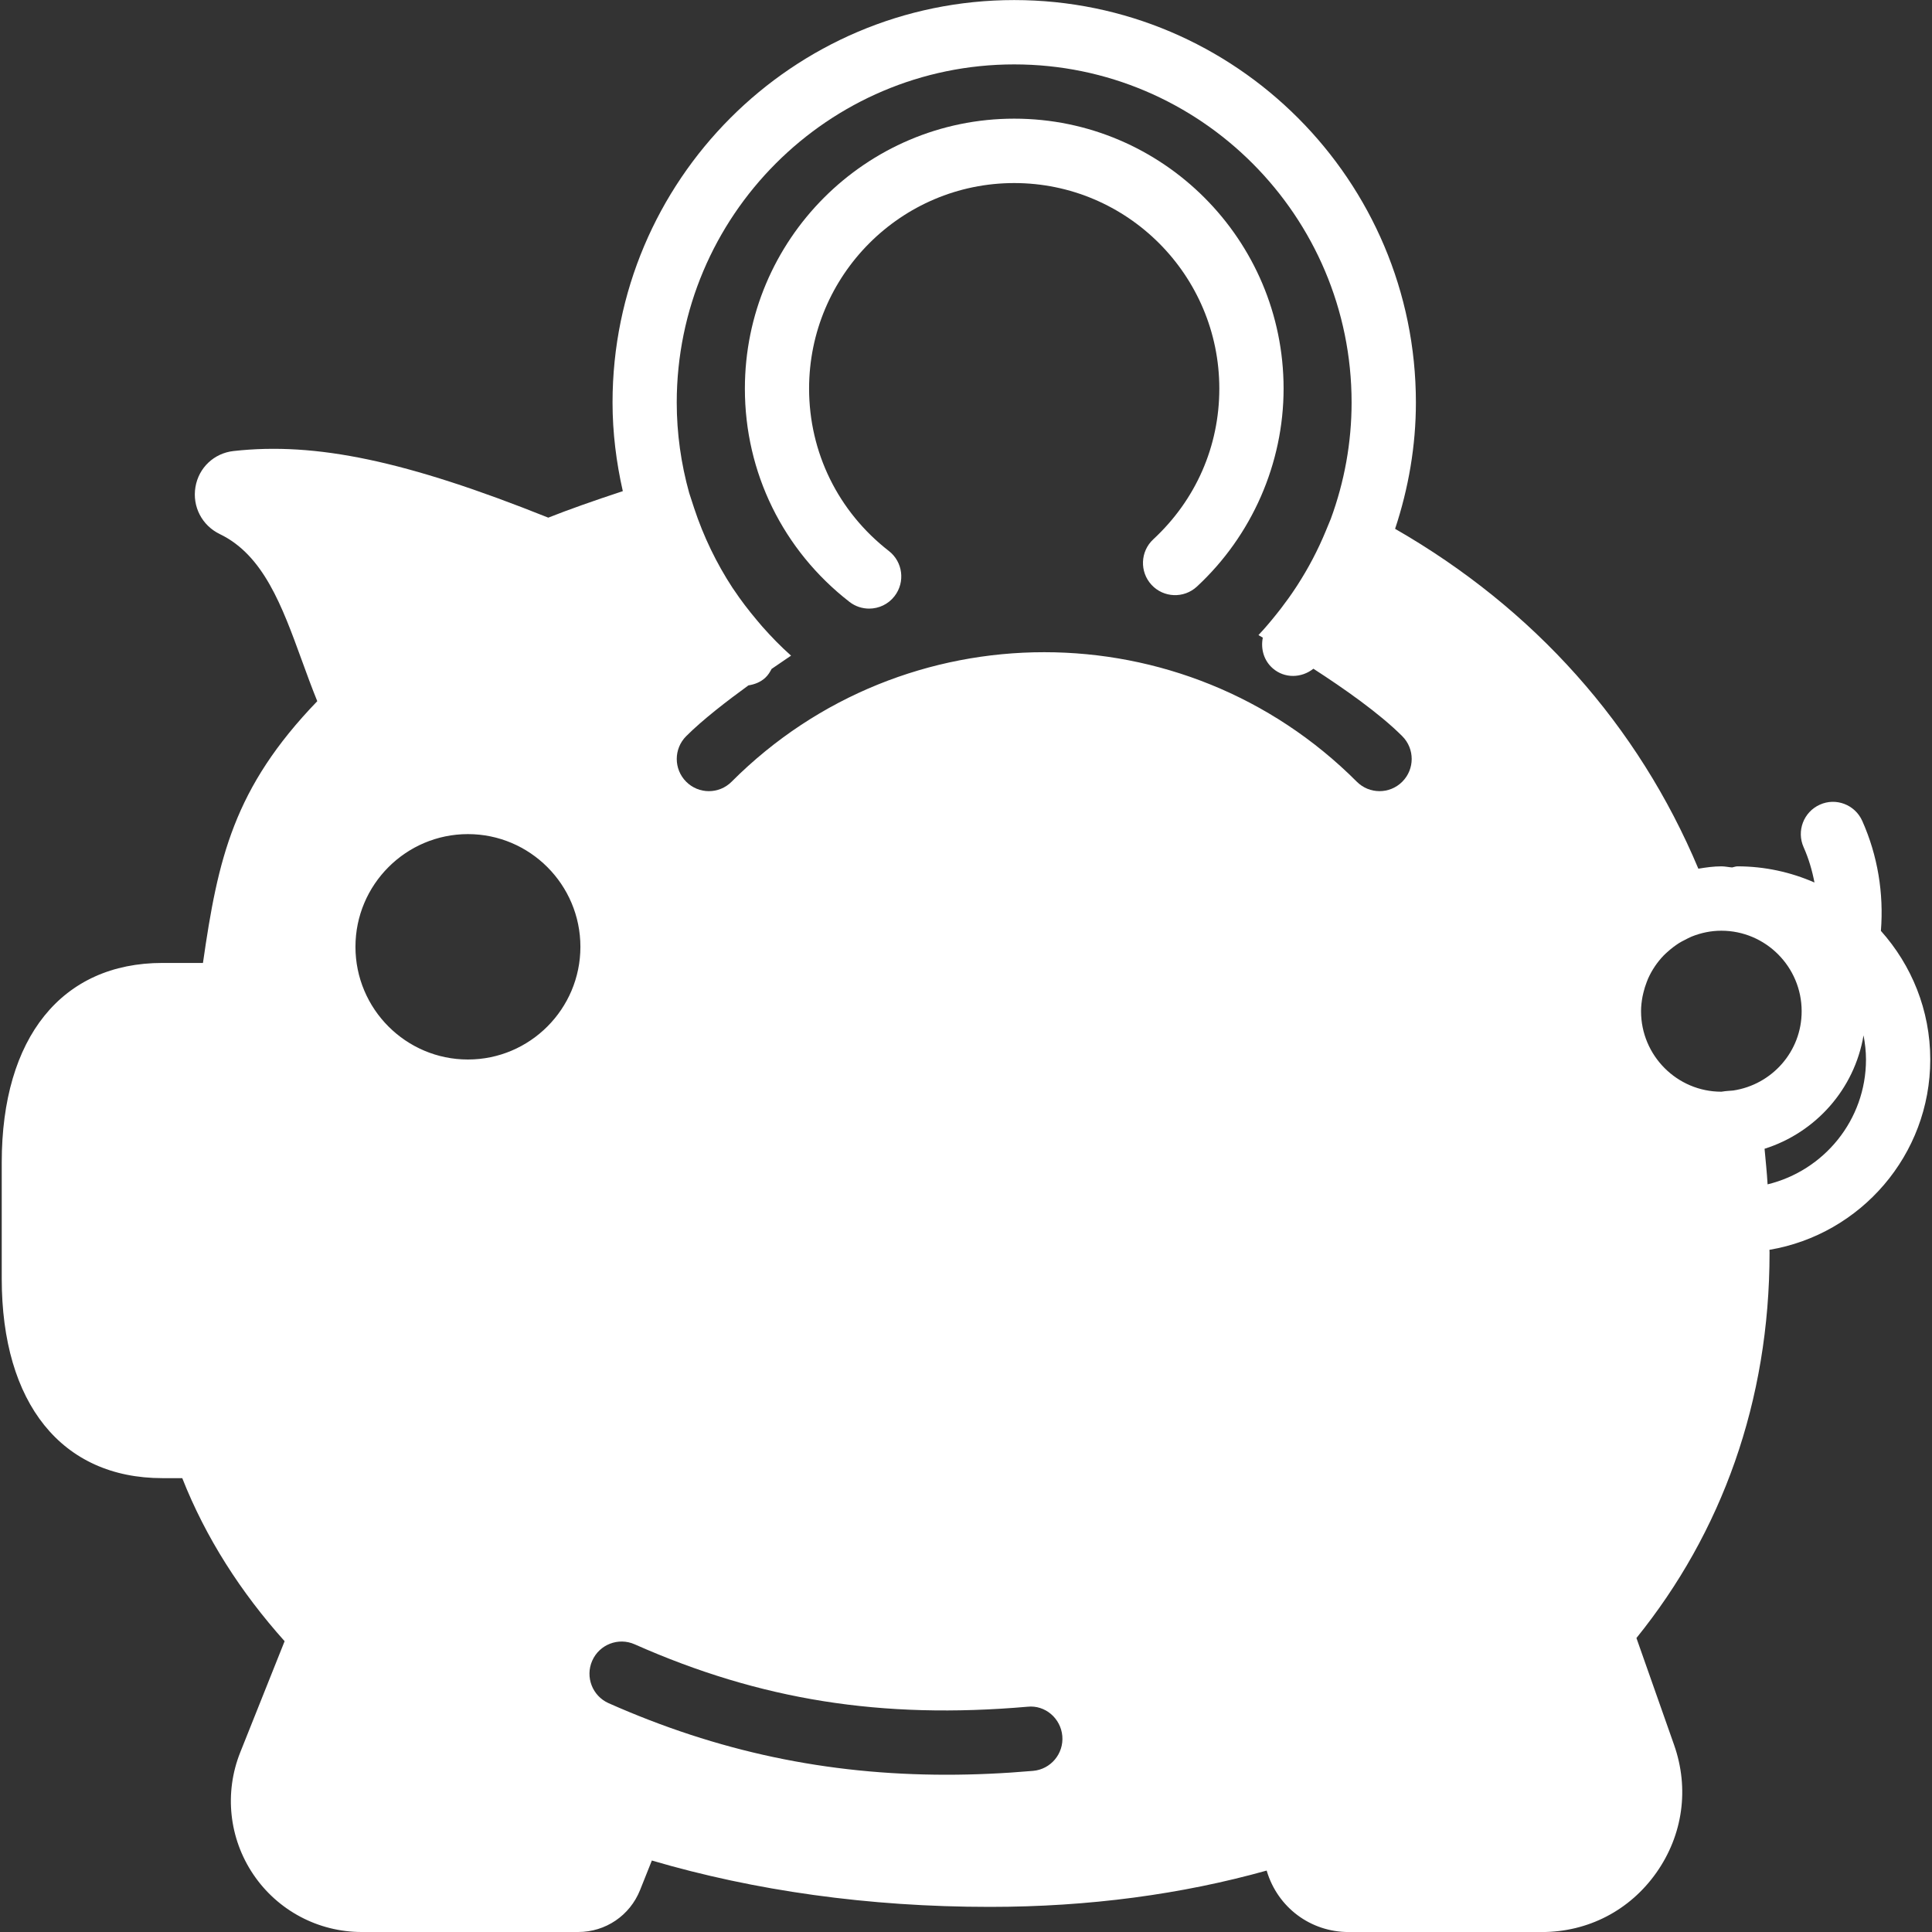 <?xml version="1.0" encoding="iso-8859-1"?>
<!-- Generator: Adobe Illustrator 18.0.0, SVG Export Plug-In . SVG Version: 6.00 Build 0)  -->
<!DOCTYPE svg PUBLIC "-//W3C//DTD SVG 1.1//EN" "http://www.w3.org/Graphics/SVG/1.1/DTD/svg11.dtd">
<svg version="1.1" id="Capa_1" xmlns="http://www.w3.org/2000/svg" xmlns:xlink="http://www.w3.org/1999/xlink" x="0px" y="0px"
	 viewBox="0 0 60 60" style="enable-background:new 0 0 60 60;" xml:space="preserve" fill="#ffffff" width="24" height="24">
<rect x="0" y="0" width="60" height="60" fill="#333333" stroke="none"/>
<g>
	<path d="M59.946,32.904c0-1.535-0.583-2.933-1.533-3.995c0.092-1.157-0.096-2.332-0.579-3.415
		c-0.225-0.505-0.818-0.732-1.318-0.504c-0.503,0.226-0.728,0.817-0.503,1.321c0.158,0.354,0.265,0.722,0.337,1.096
		c-0.733-0.321-1.541-0.502-2.391-0.502c-0.059,0-0.11,0.024-0.166,0.034c-0.112-0.008-0.219-0.034-0.333-0.034
		c-0.245,0-0.481,0.034-0.716,0.073c-1.87-4.455-5.1-8.075-9.418-10.555c0.417-1.257,0.646-2.578,0.646-3.921
		c0-6.893-5.596-12.5-12.474-12.5S19.023,5.607,19.023,12.5c0,0.936,0.116,1.856,0.319,2.753c-0.894,0.294-1.688,0.575-2.315,0.823
		c-4.413-1.766-7.221-2.354-9.773-2.069c-0.606,0.067-1.082,0.516-1.184,1.116c-0.103,0.608,0.202,1.197,0.759,1.465
		c1.356,0.654,1.932,2.238,2.543,3.916c0.153,0.421,0.31,0.851,0.481,1.272c-2.602,2.7-3.084,4.888-3.55,8.129H5.044
		c-3.124,0-4.99,2.316-4.99,6.196v3.607c0,3.88,1.865,6.197,4.99,6.197H5.66c0.73,1.852,1.817,3.543,3.179,5.064l-1.378,3.452
		c-0.501,1.255-0.349,2.673,0.407,3.792S9.882,60,11.231,60h6.726c0.85,0,1.604-0.511,1.921-1.303l0.366-0.917
		c3.185,0.936,6.724,1.44,10.496,1.44c3.087,0,5.972-0.393,8.598-1.128l0.004,0.015c0.34,1.133,1.36,1.894,2.541,1.894h6.004
		c1.431,0,2.726-0.671,3.552-1.842s1.028-2.617,0.551-3.97l-1.169-3.319c2.644-3.27,4.134-7.347,4.134-11.966
		c0-0.03-0.002-0.06-0.003-0.09C57.782,38.337,59.946,35.872,59.946,32.904z M53.825,33.867l-0.169,0.013
		c-0.057,0.004-0.113,0.011-0.197,0.024c-1.376,0-2.495-1.122-2.495-2.5c0-0.156,0.019-0.307,0.046-0.455
		c0.008-0.042,0.018-0.082,0.028-0.123c0.026-0.111,0.06-0.219,0.101-0.324c0.014-0.036,0.027-0.072,0.042-0.107
		c0.119-0.268,0.283-0.51,0.483-0.719c0.034-0.036,0.072-0.068,0.108-0.102c0.066-0.061,0.135-0.117,0.206-0.171
		c0.054-0.039,0.107-0.078,0.164-0.114c0.058-0.037,0.12-0.067,0.182-0.099c0.069-0.035,0.135-0.073,0.208-0.102l0.009-0.004
		c0.284-0.113,0.592-0.18,0.916-0.18c1.376,0,2.495,1.122,2.495,2.5C55.954,32.657,55.027,33.687,53.825,33.867z M31.497,2
		c5.777,0,10.478,4.71,10.478,10.5c0,1.242-0.223,2.464-0.646,3.614l-0.138,0.334c-0.006,0.015-0.012,0.029-0.018,0.044
		c-0.122,0.295-0.257,0.584-0.405,0.866c-0.002,0.005-0.005,0.009-0.007,0.013c-0.143,0.273-0.3,0.539-0.466,0.798
		c-0.015,0.024-0.031,0.048-0.047,0.072c-0.148,0.227-0.307,0.447-0.472,0.662c-0.047,0.061-0.094,0.121-0.142,0.18
		c-0.176,0.22-0.357,0.435-0.55,0.639c-0.019-0.009,0.034,0.022,0.134,0.081c-0.069,0.342,0.028,0.709,0.31,0.954
		c0.367,0.319,0.892,0.303,1.261,0.011c0.94,0.607,2.054,1.387,2.76,2.095c0.39,0.391,0.39,1.023,0,1.414
		c-0.195,0.195-0.45,0.293-0.706,0.293s-0.511-0.098-0.706-0.293c-5.353-5.363-14.062-5.363-19.416,0
		c-0.39,0.391-1.021,0.391-1.411,0c-0.39-0.391-0.39-1.023,0-1.414c0.505-0.506,1.27-1.096,1.934-1.578
		c0.189-0.03,0.374-0.098,0.525-0.239c0.085-0.079,0.143-0.174,0.194-0.272c0.381-0.263,0.637-0.432,0.604-0.413
		c-0.321-0.284-0.617-0.59-0.899-0.909c-0.057-0.064-0.11-0.13-0.165-0.195c-0.253-0.301-0.493-0.612-0.711-0.94
		c-0.013-0.019-0.027-0.038-0.04-0.057c-0.5-0.764-0.903-1.596-1.195-2.48l-0.154-0.473c-0.252-0.906-0.386-1.848-0.386-2.807
		C21.019,6.71,25.719,2,31.497,2z M14.532,25.904c1.926,0,3.493,1.57,3.493,3.5s-1.567,3.5-3.493,3.5s-3.493-1.57-3.493-3.5
		S12.607,25.904,14.532,25.904z M32.082,54.996c-0.918,0.08-1.814,0.12-2.69,0.12c-3.724,0-7.112-0.723-10.491-2.222
		c-0.504-0.224-0.732-0.814-0.509-1.319c0.223-0.505,0.812-0.733,1.317-0.51c3.907,1.733,7.669,2.332,12.202,1.939
		c0.547-0.059,1.033,0.36,1.08,0.91C33.038,54.464,32.631,54.949,32.082,54.996z M54.894,36.781
		c-0.021-0.371-0.061-0.737-0.094-1.105c1.586-0.502,2.791-1.848,3.074-3.522c0.046,0.243,0.076,0.493,0.076,0.75
		C57.95,34.785,56.643,36.357,54.894,36.781z"/>
	<path d="M26.381,18.692c0.182,0.141,0.397,0.209,0.611,0.209c0.298,0,0.593-0.133,0.789-0.387c0.338-0.437,0.258-1.065-0.177-1.403
		c-1.574-1.222-2.477-3.061-2.477-5.043c0-3.52,2.857-6.383,6.37-6.383s6.37,2.863,6.37,6.383c0,1.792-0.728,3.455-2.051,4.681
		c-0.404,0.375-0.429,1.007-0.055,1.413c0.374,0.405,1.005,0.43,1.41,0.055c1.71-1.585,2.692-3.827,2.692-6.149
		c0-4.622-3.753-8.383-8.365-8.383s-8.365,3.761-8.365,8.383C23.132,14.673,24.316,17.088,26.381,18.692z"/>
</g>
<g>
</g>
<g>
</g>
<g>
</g>
<g>
</g>
<g>
</g>
<g>
</g>
<g>
</g>
<g>
</g>
<g>
</g>
<g>
</g>
<g>
</g>
<g>
</g>
<g>
</g>
<g>
</g>
<g>
</g>
</svg>
